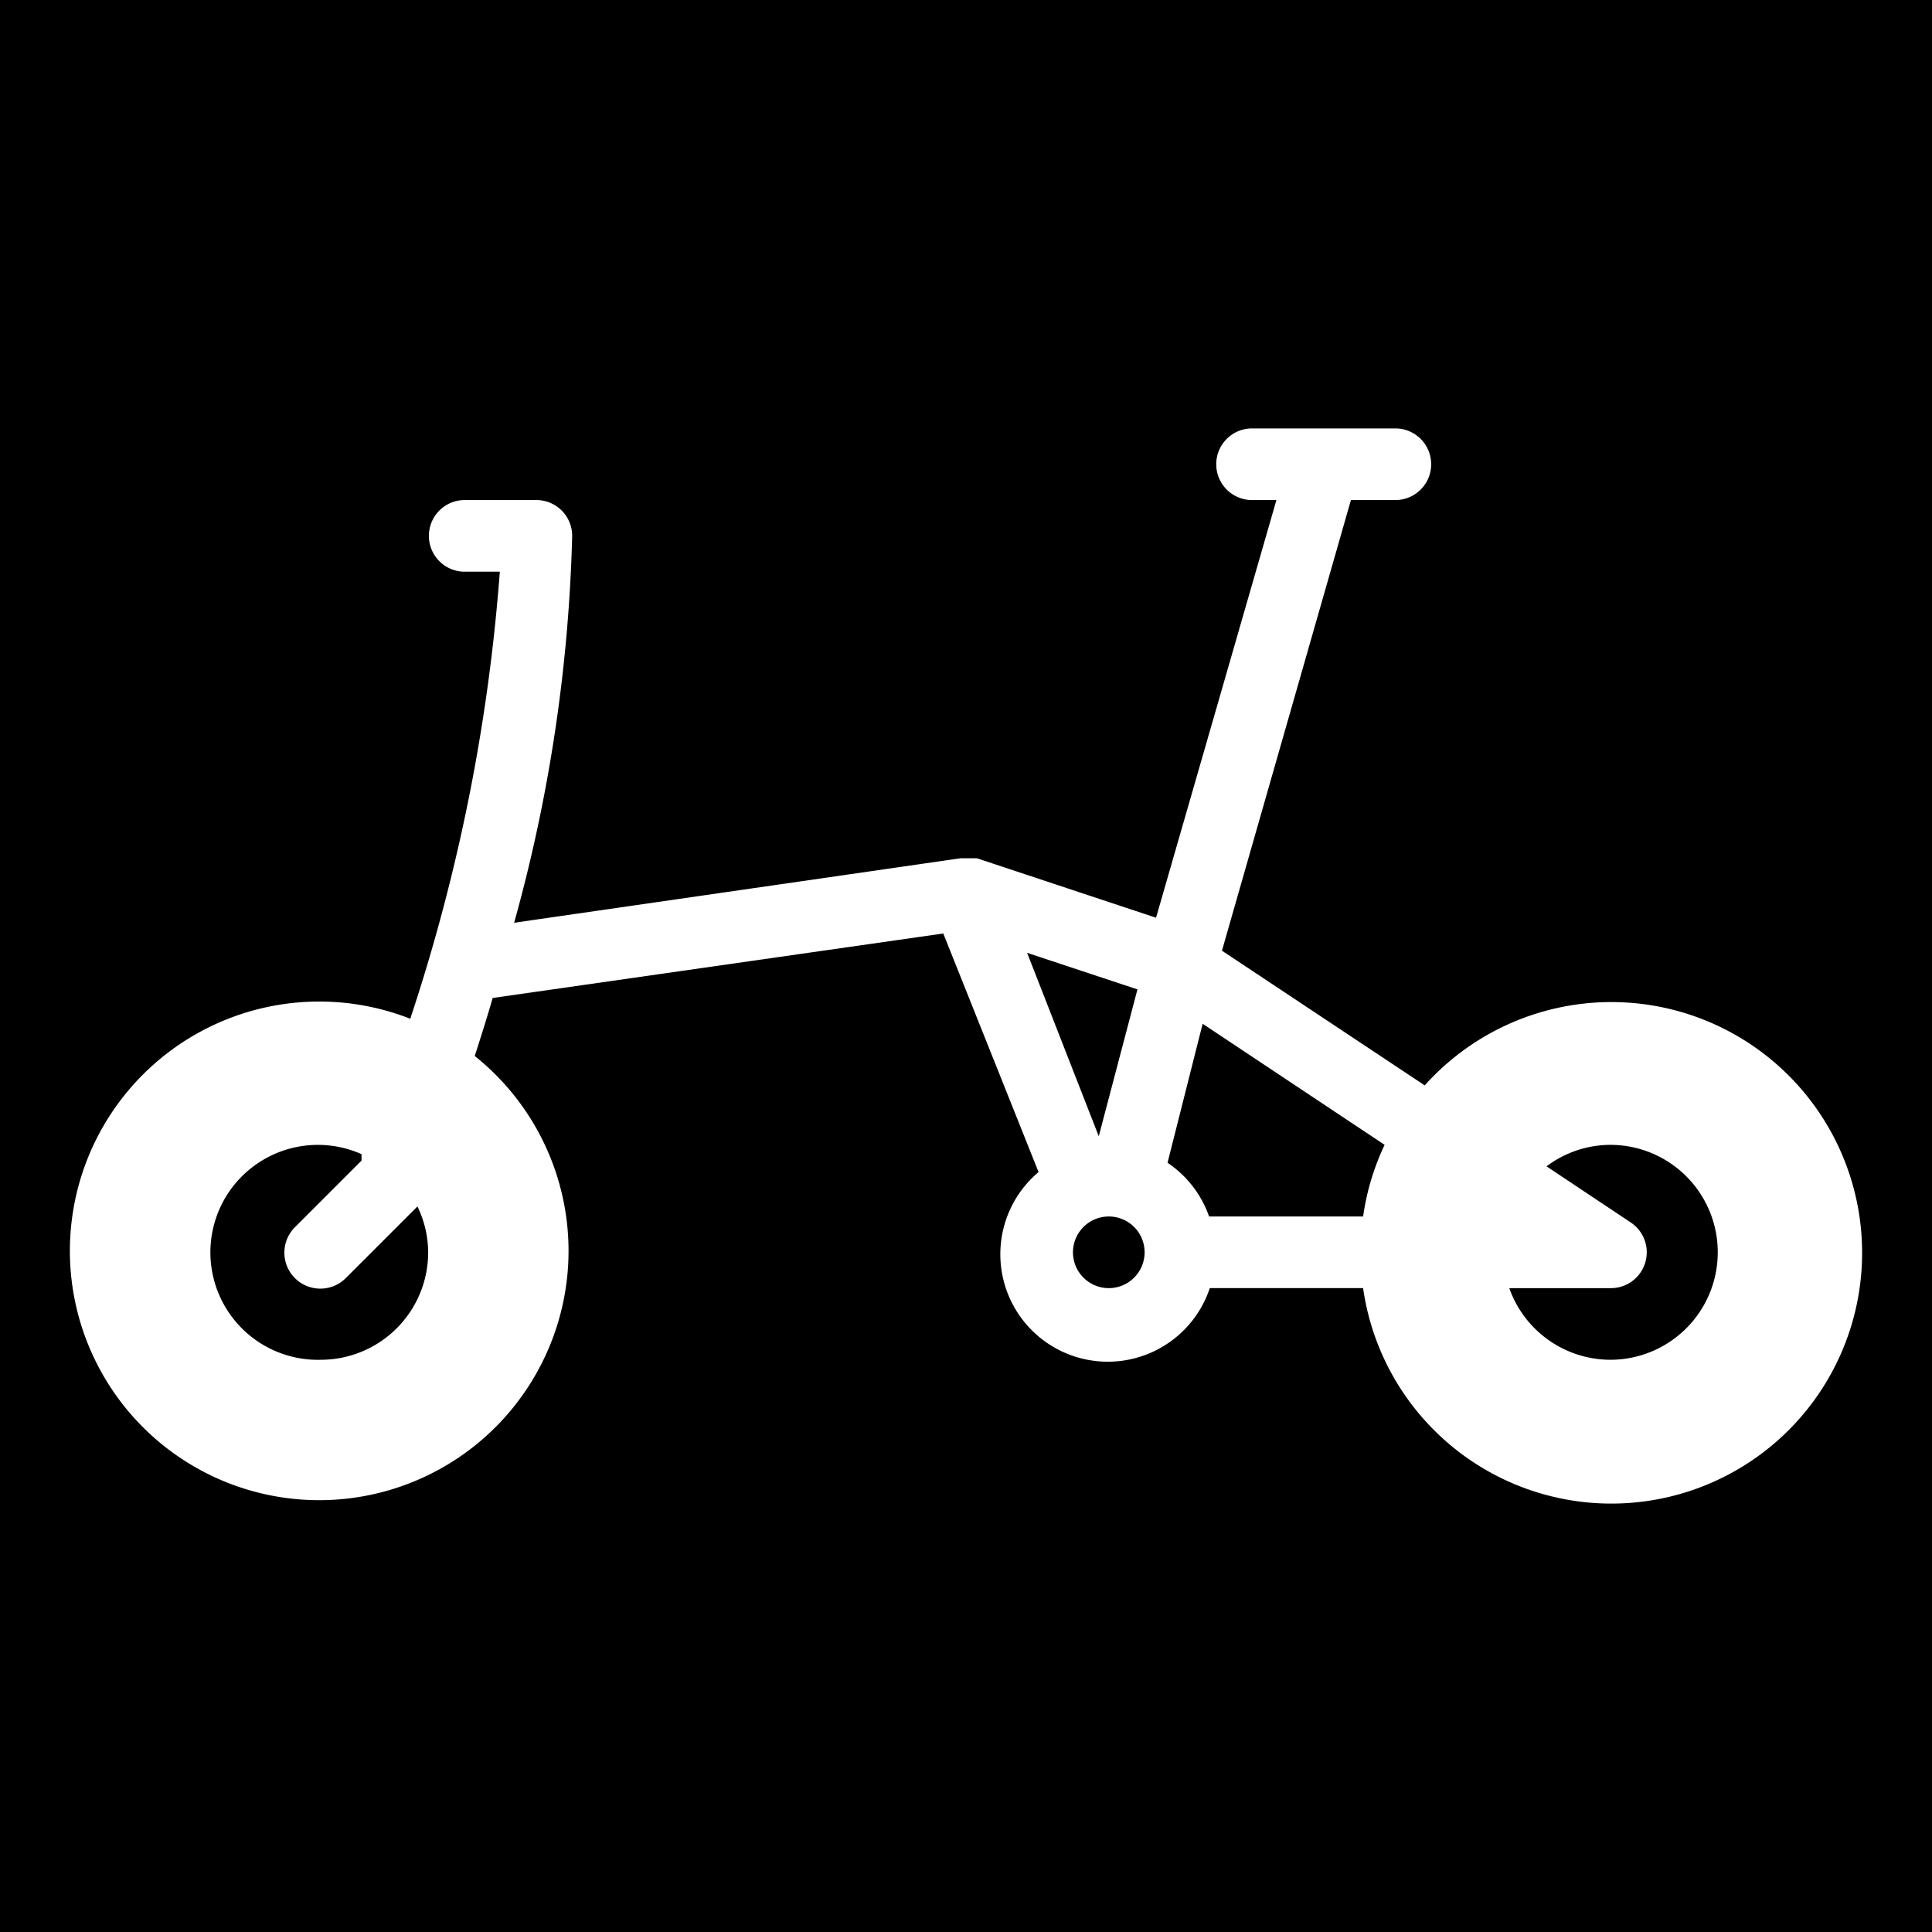 <svg viewBox="0 0 512 512" style="height:512px;width:512px" version="1.1" id="svg21" xml:space="preserve" xmlns="http://www.w3.org/2000/svg"><defs id="defs13"><filter id="shadow-1" height="1.217" width="1.152" x="-.076" y="-.108"><feFlood flood-color="rgba(58, 63, 94, 1)" result="flood" id="feFlood2"/><feComposite in="flood" in2="SourceGraphic" operator="out" result="composite" id="feComposite4"/><feGaussianBlur in="composite" stdDeviation="15" result="blur" id="feGaussianBlur6"/><feOffset dx="0" dy="0" result="offset" id="feOffset8"/><feComposite in2="SourceGraphic" in="offset" operator="atop" id="feComposite10"/></filter><filter id="shadow-1-5" height="1.154" width="1.184" x="-.092" y="-.077"><feFlood flood-color="rgba(58, 63, 94, 1)" result="flood" id="feFlood2-3"/><feComposite in="flood" in2="SourceGraphic" operator="out" result="composite" id="feComposite4-5"/><feGaussianBlur in="composite" stdDeviation="15" result="blur" id="feGaussianBlur6-6"/><feOffset dx="0" dy="0" result="offset" id="feOffset8-2"/><feComposite in2="SourceGraphic" in="offset" operator="atop" id="feComposite10-9"/></filter><filter style="color-interpolation-filters:sRGB" id="filter1251" x="-.06" y="-.06" width="1.12" height="1.12"><feFlood flood-opacity="1" flood-color="#3A3F5E" result="flood" id="feFlood1241"/><feComposite in="flood" in2="SourceGraphic" operator="out" result="composite1" id="feComposite1243"/><feGaussianBlur in="composite1" stdDeviation=".8" result="blur" id="feGaussianBlur1245"/><feOffset dx="0" dy="0" result="offset" id="feOffset1247"/><feComposite in="offset" in2="SourceGraphic" operator="atop" result="composite2" id="feComposite1249"/></filter><filter style="color-interpolation-filters:sRGB" id="filter1501" x="-.064" y="-.076" width="1.129" height="1.151"><feFlood flood-opacity="1" flood-color="#3A3F5E" result="flood" id="feFlood1491"/><feComposite in="flood" in2="SourceGraphic" operator="out" result="composite1" id="feComposite1493"/><feGaussianBlur in="composite1" stdDeviation="11.491" result="blur" id="feGaussianBlur1495"/><feOffset dx="0" dy="0" result="offset" id="feOffset1497"/><feComposite in="offset" in2="SourceGraphic" operator="atop" result="composite2" id="feComposite1499"/></filter><filter style="color-interpolation-filters:sRGB" id="filter1235" x="-.893" y="-1.088" width="2.787" height="3.175"><feFlood flood-opacity="1" flood-color="#3A3F5E" result="flood" id="feFlood1225"/><feComposite in="flood" in2="SourceGraphic" operator="out" result="composite1" id="feComposite1227"/><feGaussianBlur in="composite1" stdDeviation="10.424" result="blur" id="feGaussianBlur1229"/><feOffset dx="0" dy="0" result="offset" id="feOffset1231"/><feComposite in="offset" in2="SourceGraphic" operator="atop" result="composite2" id="feComposite1233"/></filter><filter style="color-interpolation-filters:sRGB" id="filter1617" x="-.035" y="-.058" width="1.071" height="1.115"><feFlood flood-opacity="1" flood-color="#3A3F5E" result="flood" id="feFlood1607"/><feComposite in="flood" in2="SourceGraphic" operator="out" result="composite1" id="feComposite1609"/><feGaussianBlur in="composite1" stdDeviation="6.902" result="blur" id="feGaussianBlur1611"/><feOffset dx="0" dy="0" result="offset" id="feOffset1613"/><feComposite in="offset" in2="SourceGraphic" operator="atop" result="composite2" id="feComposite1615"/></filter><filter style="color-interpolation-filters:sRGB" id="filter982" x="-.052" y="-.087" width="1.105" height="1.175"><feFlood flood-opacity="1" flood-color="#3A3F5E" result="flood" id="feFlood972"/><feComposite in="flood" in2="SourceGraphic" operator="out" result="composite1" id="feComposite974"/><feGaussianBlur in="composite1" stdDeviation="10.372" result="blur" id="feGaussianBlur976"/><feOffset dx="0" dy="0" result="offset" id="feOffset978"/><feComposite in="offset" in2="SourceGraphic" operator="atop" result="composite2" id="feComposite980"/></filter></defs><path d="M0 0h512v512H0z" fill="#0000" fill-opacity="1" id="path15"/><style type="text/css" id="style361">.st0{fill:#000}</style><path d="M427.01 265.423a65.927 65.927 0 0 0-23.734 4.556 492.011 492.011 0 0 1-23.733-118.475h9.303c5.242 0 9.493-4.25 9.493-9.493 0-5.242-4.25-9.493-9.493-9.493h-18.987c-5.242 0-9.493 4.25-9.493 9.493a421.888 421.888 0 0 0 15.38 102.527l-118.28-17.088h-4.364l-47.466 15.756-31.9-110.685h6.455c5.242 0 9.493-4.25 9.493-9.493 0-5.242-4.25-9.493-9.493-9.493h-37.973c-5.242 0-9.493 4.25-9.493 9.493s4.25 9.493 9.493 9.493h11.774l34.175 119.42-53.729 35.691-.004.004a66.453 66.453 0 0 0-53.594-21.948 66.462 66.462 0 0 0-50.458 28.433 66.44 66.44 0 0 0-8.989 57.213 66.443 66.443 0 0 0 39.304 42.537 66.443 66.443 0 0 0 57.744-4.45 66.458 66.458 0 0 0 32.323-48.055h40.63a28.483 28.483 0 0 0 43.008 14.596 28.468 28.468 0 0 0 12.46-22.089 28.476 28.476 0 0 0-10.091-23.266l25.25-63.222 119.418 17.087c1.517 5.315 3.23 10.634 4.747 15.38h.004a66.086 66.086 0 0 0-24.81 54.2 66.077 66.077 0 0 0 88.045 59.735 66.074 66.074 0 0 0 41.198-43.08 66.063 66.063 0 0 0-10.256-58.717 66.072 66.072 0 0 0-53.357-26.568zm-216.445-3.229 29.238-9.684-18.987 48.606zm-17.279 9.112 9.302 36.832v.004a28.501 28.501 0 0 0-11.01 14.24h-40.82a65.453 65.453 0 0 0-5.696-18.986zM85.255 360.355a28.484 28.484 0 0 1-24.665-14.24 28.488 28.488 0 0 1 0-28.48 28.485 28.485 0 0 1 24.665-14.239 28.274 28.274 0 0 1 16.897 5.696l-22.217 14.807h.004a9.49 9.49 0 0 0-3.932 10.743 9.488 9.488 0 0 0 9.247 6.726h26.772a28.468 28.468 0 0 1-10.375 13.735 28.496 28.496 0 0 1-16.397 5.251zm132.904-18.986a9.488 9.488 0 0 1-8.768-5.861 9.487 9.487 0 0 1 12.4-12.4 9.488 9.488 0 0 1 3.081 15.48 9.495 9.495 0 0 1-6.713 2.78zm208.85 18.986c-7.552 0-14.8-3-20.138-8.34a28.49 28.49 0 0 1-8.34-20.139c.025-4.213 1-8.366 2.847-12.15l18.986 18.986c3.721 3.721 9.756 3.721 13.482 0 3.72-3.725 3.72-9.76 0-13.481l-17.655-17.655v-1.708l-.004-.004a28.485 28.485 0 0 1 39.511 20.473 28.484 28.484 0 0 1-6.162 23.911 28.489 28.489 0 0 1-22.526 10.108z" id="path319" style="fill:#fff;fill-opacity:1;stroke-width:1.085;filter:url(#filter982)" transform="matrix(-1 0 0 1 512 0)"/></svg>